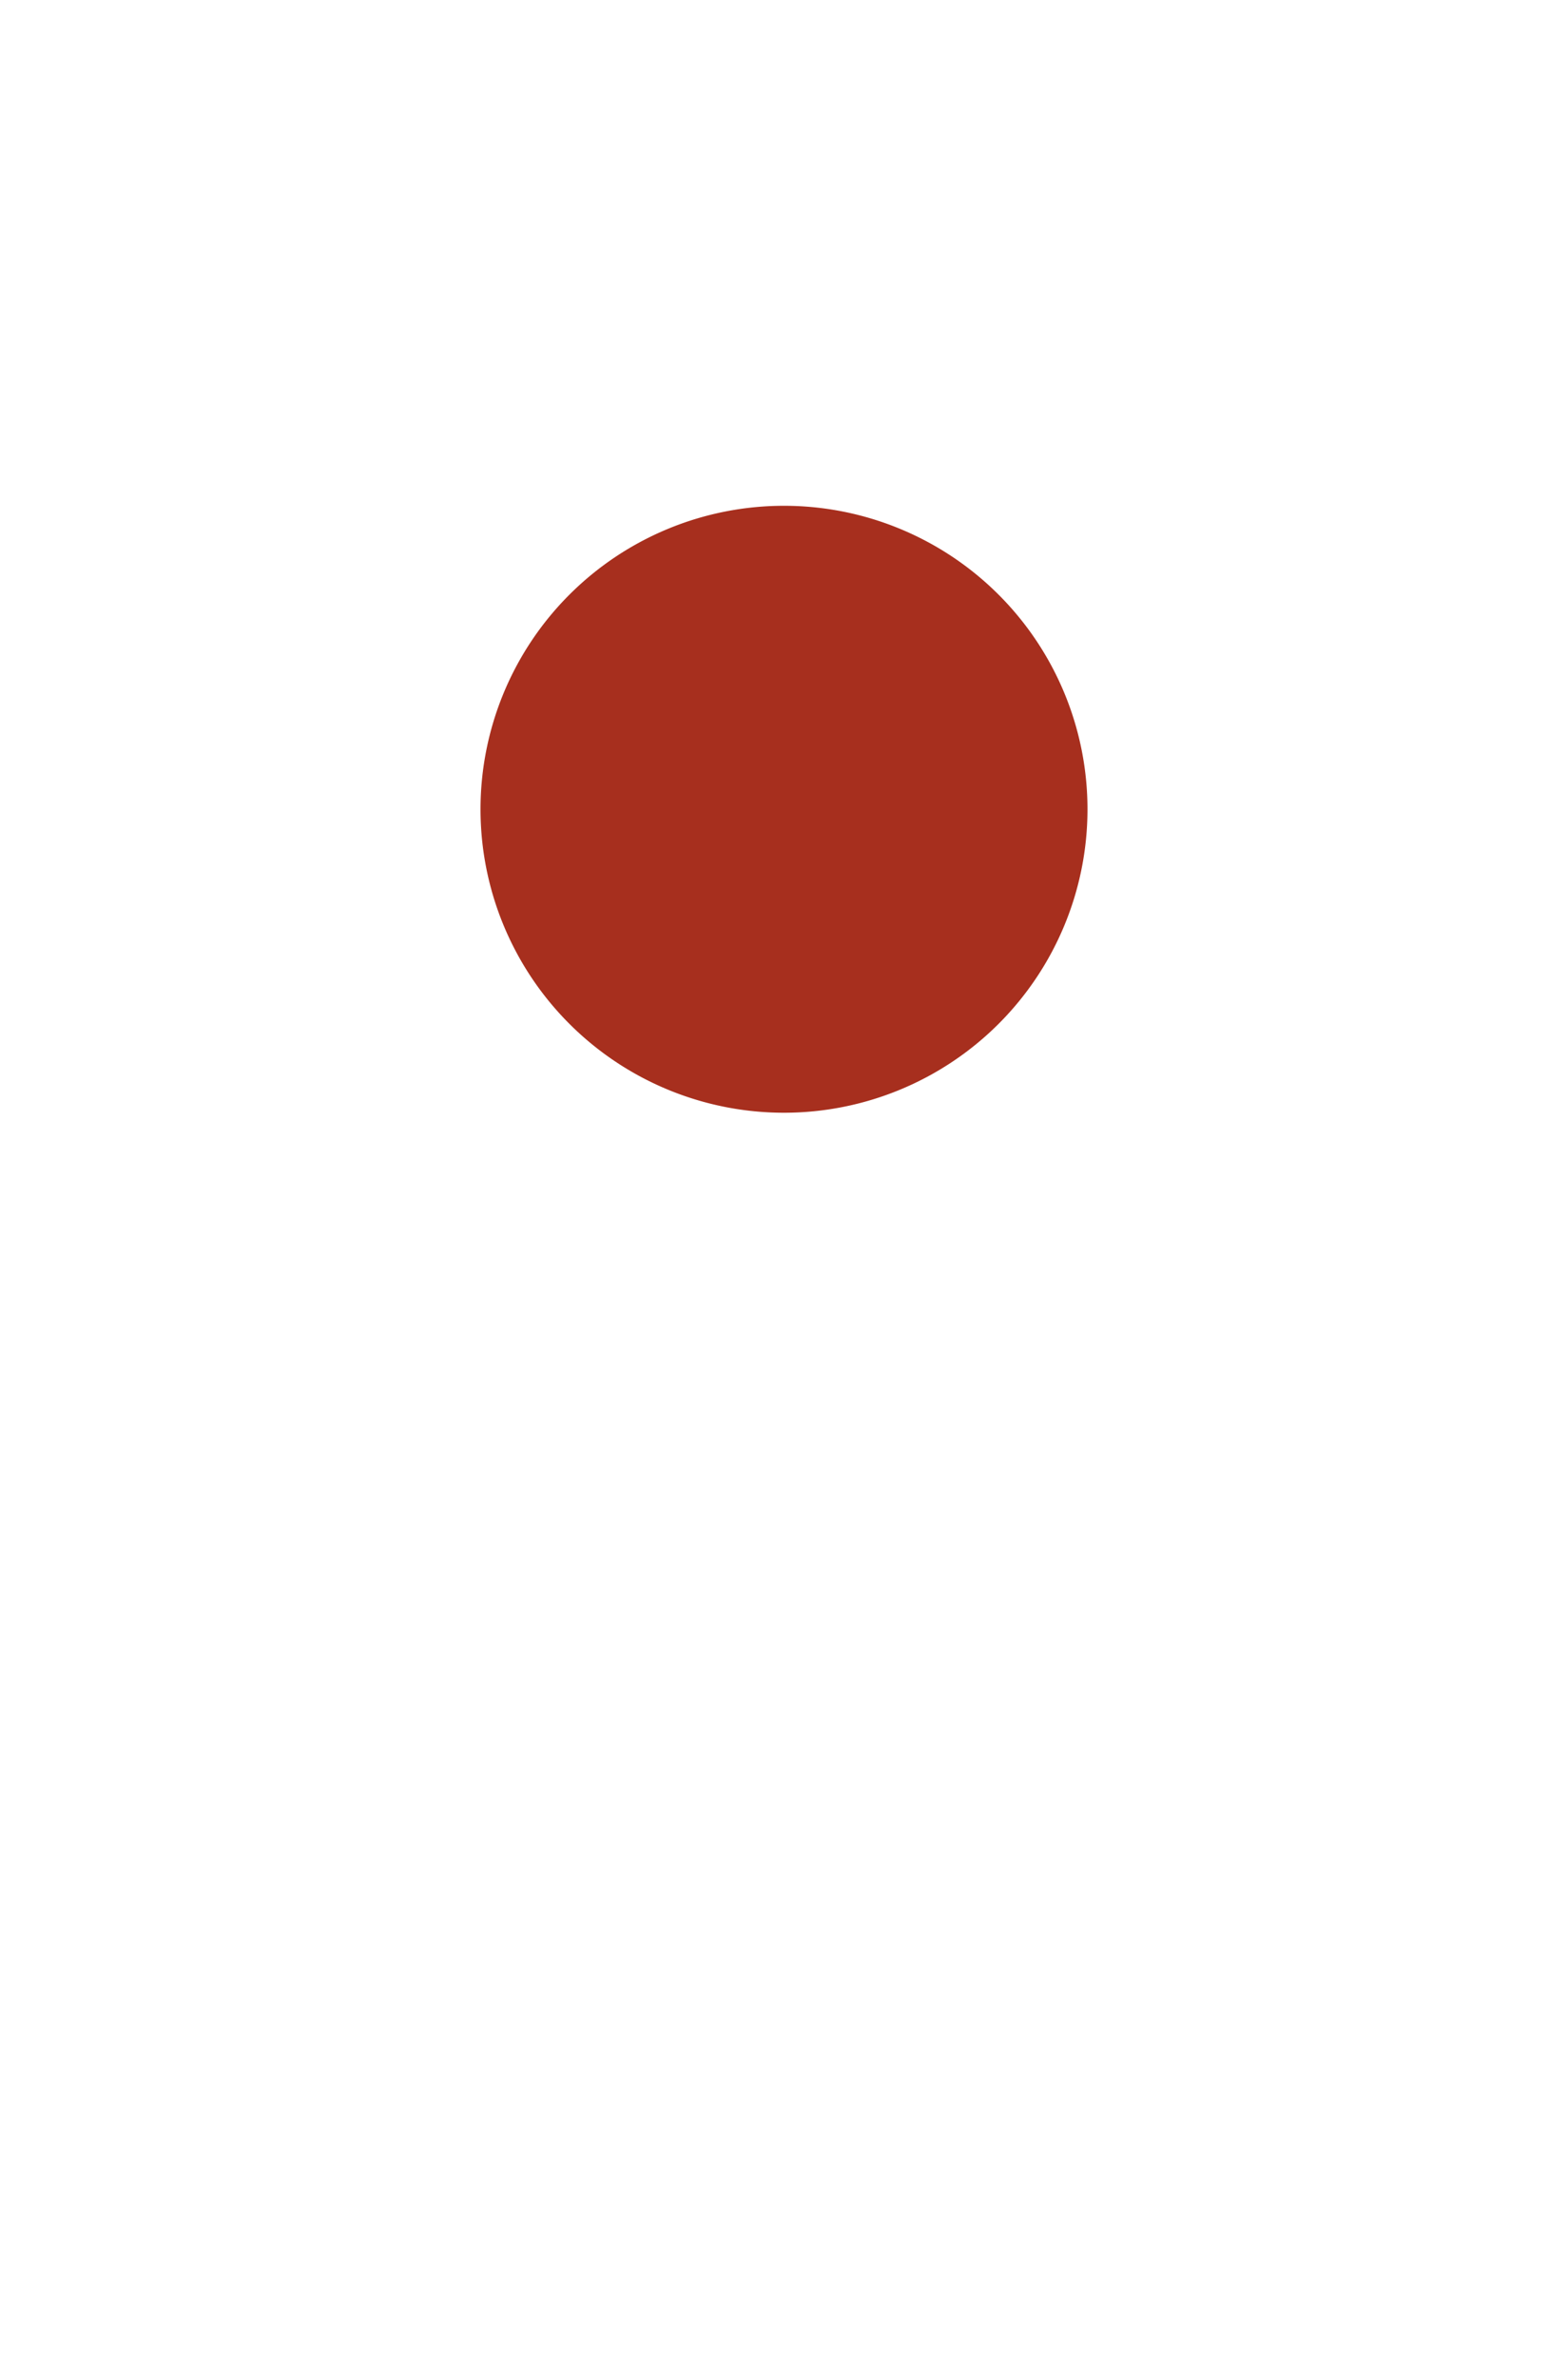 <svg id="Pin_2" data-name="Pin 2" xmlns="http://www.w3.org/2000/svg" xmlns:xlink="http://www.w3.org/1999/xlink" width="31" height="47" viewBox="0 0 31 47">
  <defs>
    <style>
      .cls-1, .cls-4, .cls-5 {
        fill-rule: evenodd;
      }

      .cls-1 {
        filter: url(#filter);
      }

      .cls-2 {
        filter: url(#filter-2);
      }

      .cls-3 {
        fill-opacity: 0;
      }

      .cls-4 {
        fill: #fff;
        stroke: #fff;
        stroke-opacity: 0.8;
        stroke-width: 2px;
      }

      .cls-5 {
        fill: #a72f1e;
      }
    </style>
    <filter id="filter" x="2931" y="554" width="18" height="31" filterUnits="userSpaceOnUse">
      <feOffset result="offset" dy="2" in="SourceAlpha"/>
      <feGaussianBlur result="blur" stdDeviation="2.236"/>
      <feFlood result="flood" flood-opacity="0.5"/>
      <feComposite result="composite" operator="in" in2="blur"/>
      <feBlend result="blend" in="SourceGraphic"/>
    </filter>
    <filter id="filter-2" filterUnits="userSpaceOnUse">
      <feOffset result="offset" dy="5" in="SourceAlpha"/>
      <feGaussianBlur result="blur" stdDeviation="2.449"/>
      <feFlood result="flood" flood-opacity="0.5"/>
      <feComposite result="composite" operator="in" in2="blur"/>
      <feBlend result="blend" in="SourceGraphic"/>
    </filter>
  </defs>
  <g id="Pin">
    <path id="Oval" class="cls-1" d="M2939.5,578c2.49,0,4.5-4.925,4.5-11s-2.01-11-4.5-11-4.5,4.925-4.5,11S2937.01,578,2939.5,578Z" transform="translate(-2924 -538)"/>
    <g class="cls-2">
      <rect id="Clip_4" data-name="Clip 4" class="cls-3" width="31" height="43"/>
      <g id="Mask_by_Clip_4" data-name="Mask by Clip 4">
        <path id="Fill_3" data-name="Fill 3" class="cls-4" d="M2952.65,555.2q0.06-.612.06-1.237a6.714,6.714,0,0,0-.04-0.8,13.338,13.338,0,0,0-26.63,0c-0.02.251-.04,0.512-0.04,0.795q0,0.624.06,1.235a13.073,13.073,0,0,0,.71,3.2c1.53,4.568,4.97,8.376,6.72,10.892,4.9,7.062,4.03,8.708,5.87,8.708s0.97-1.646,5.87-8.708c1.74-2.517,5.19-6.326,6.72-10.895a13.51,13.51,0,0,0,.7-3.194" transform="translate(-2924 -538)"/>
      </g>
    </g>
    <path id="Fill_1" data-name="Fill 1" class="cls-5" d="M2945.5,554a6,6,0,1,1-6-6,6,6,0,0,1,6,6" transform="translate(-2924 -538)"/>
  </g>
</svg>
